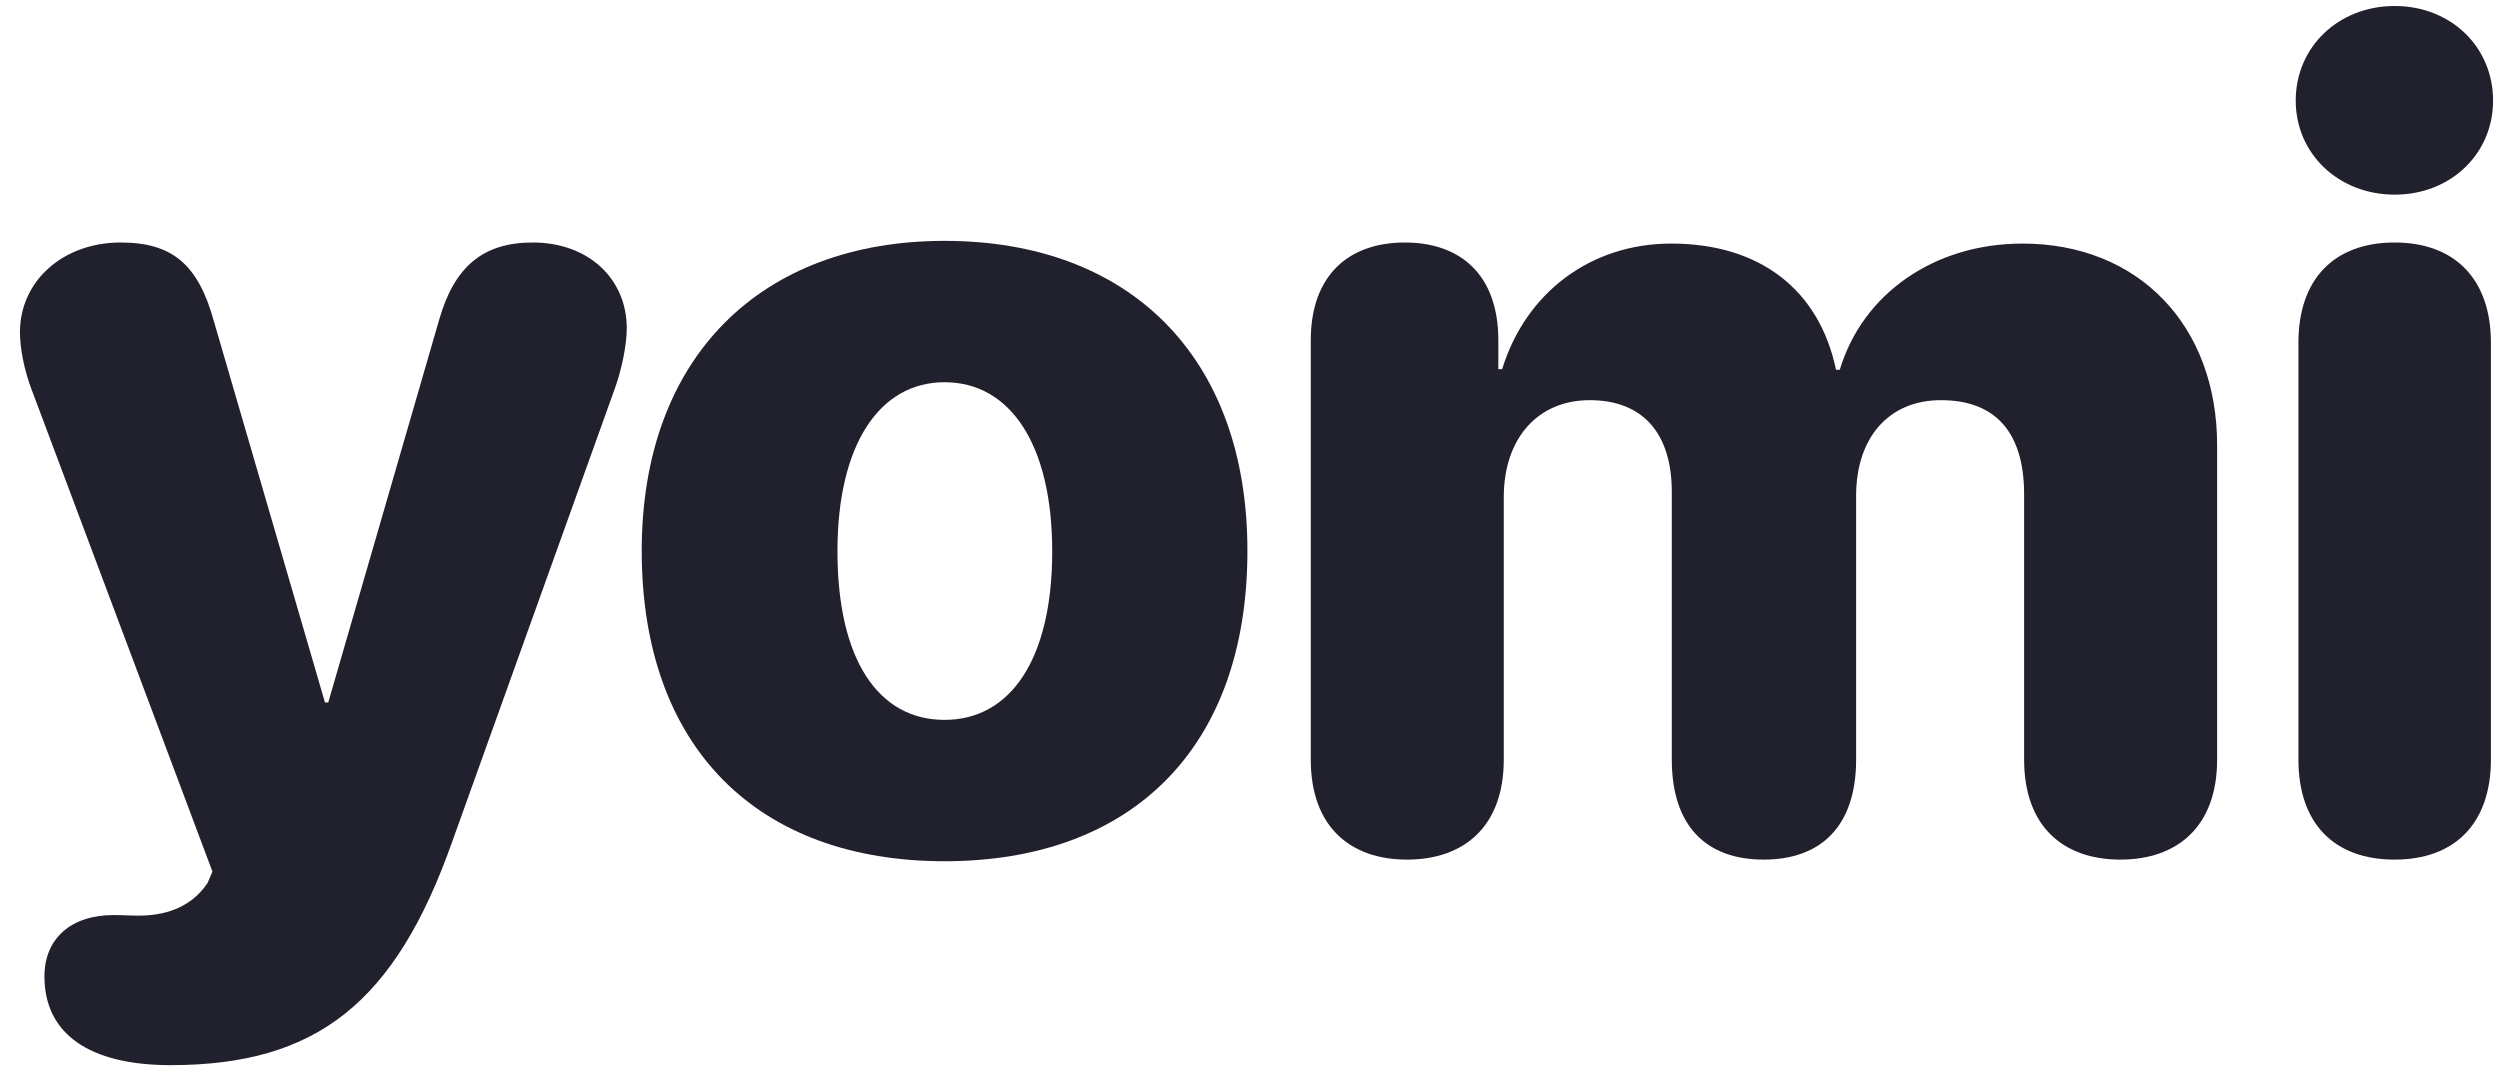 <svg width="121" height="52" viewBox="0 0 121 52" fill="none" xmlns="http://www.w3.org/2000/svg">
<path d="M115.902 9.421C113.192 9.421 111.113 7.447 111.113 4.869C111.113 2.263 113.192 0.29 115.902 0.29C118.613 0.29 120.665 2.263 120.665 4.869C120.665 7.447 118.613 9.421 115.902 9.421ZM115.902 41.605C112.955 41.605 111.244 39.842 111.244 36.763V16.579C111.244 13.526 112.955 11.737 115.902 11.737C118.823 11.737 120.56 13.526 120.56 16.579V36.763C120.56 39.842 118.823 41.605 115.902 41.605Z" fill="#20212D"/>
<path d="M68.099 41.605C65.362 41.605 63.441 40.026 63.441 36.763V16.474C63.441 13.289 65.309 11.737 67.994 11.737C70.652 11.737 72.52 13.263 72.52 16.474V17.868H72.704C73.836 14.184 76.967 11.789 80.888 11.789C85.152 11.789 88.046 14 88.862 17.895H89.046C90.152 14.21 93.625 11.789 97.888 11.789C103.494 11.789 107.309 15.737 107.309 21.553V36.763C107.309 40.026 105.362 41.605 102.625 41.605C99.888 41.605 97.967 40.026 97.967 36.763V23.921C97.967 20.921 96.573 19.368 93.941 19.368C91.415 19.368 89.836 21.184 89.836 24V36.763C89.836 40.026 88.099 41.605 85.362 41.605C82.625 41.605 80.915 40.026 80.915 36.763V23.816C80.915 20.947 79.494 19.368 76.941 19.368C74.415 19.368 72.783 21.237 72.783 24.053V36.763C72.783 40.026 70.836 41.605 68.099 41.605Z" fill="#20212D"/>
<path d="M45.717 41.684C36.691 41.684 31.059 36.211 31.059 26.658C31.059 17.29 36.822 11.658 45.717 11.658C54.664 11.658 60.375 17.263 60.375 26.658C60.375 36.237 54.743 41.684 45.717 41.684ZM45.717 34.842C48.901 34.842 50.927 31.921 50.927 26.684C50.927 21.526 48.901 18.5 45.717 18.5C42.559 18.5 40.533 21.526 40.533 26.684C40.533 31.921 42.506 34.842 45.717 34.842Z" fill="#20212D"/>
<path d="M8.256 51.553C4.308 51.553 2.151 50.026 2.151 47.263C2.151 45.421 3.44 44.289 5.493 44.289C5.94 44.289 6.282 44.316 6.729 44.316C7.861 44.316 9.203 44 10.045 42.737L10.282 42.184L1.545 18.895C1.177 17.947 0.966 16.868 0.966 16.079C0.966 13.579 3.072 11.737 5.835 11.737C8.335 11.737 9.598 12.789 10.361 15.579L15.729 34H15.887L21.256 15.474C21.993 12.895 23.387 11.737 25.782 11.737C28.466 11.737 30.335 13.474 30.335 15.895C30.335 16.684 30.098 17.842 29.782 18.737L21.887 40.737C19.124 48.553 15.308 51.553 8.256 51.553Z" fill="#20212D"/>
</svg>
